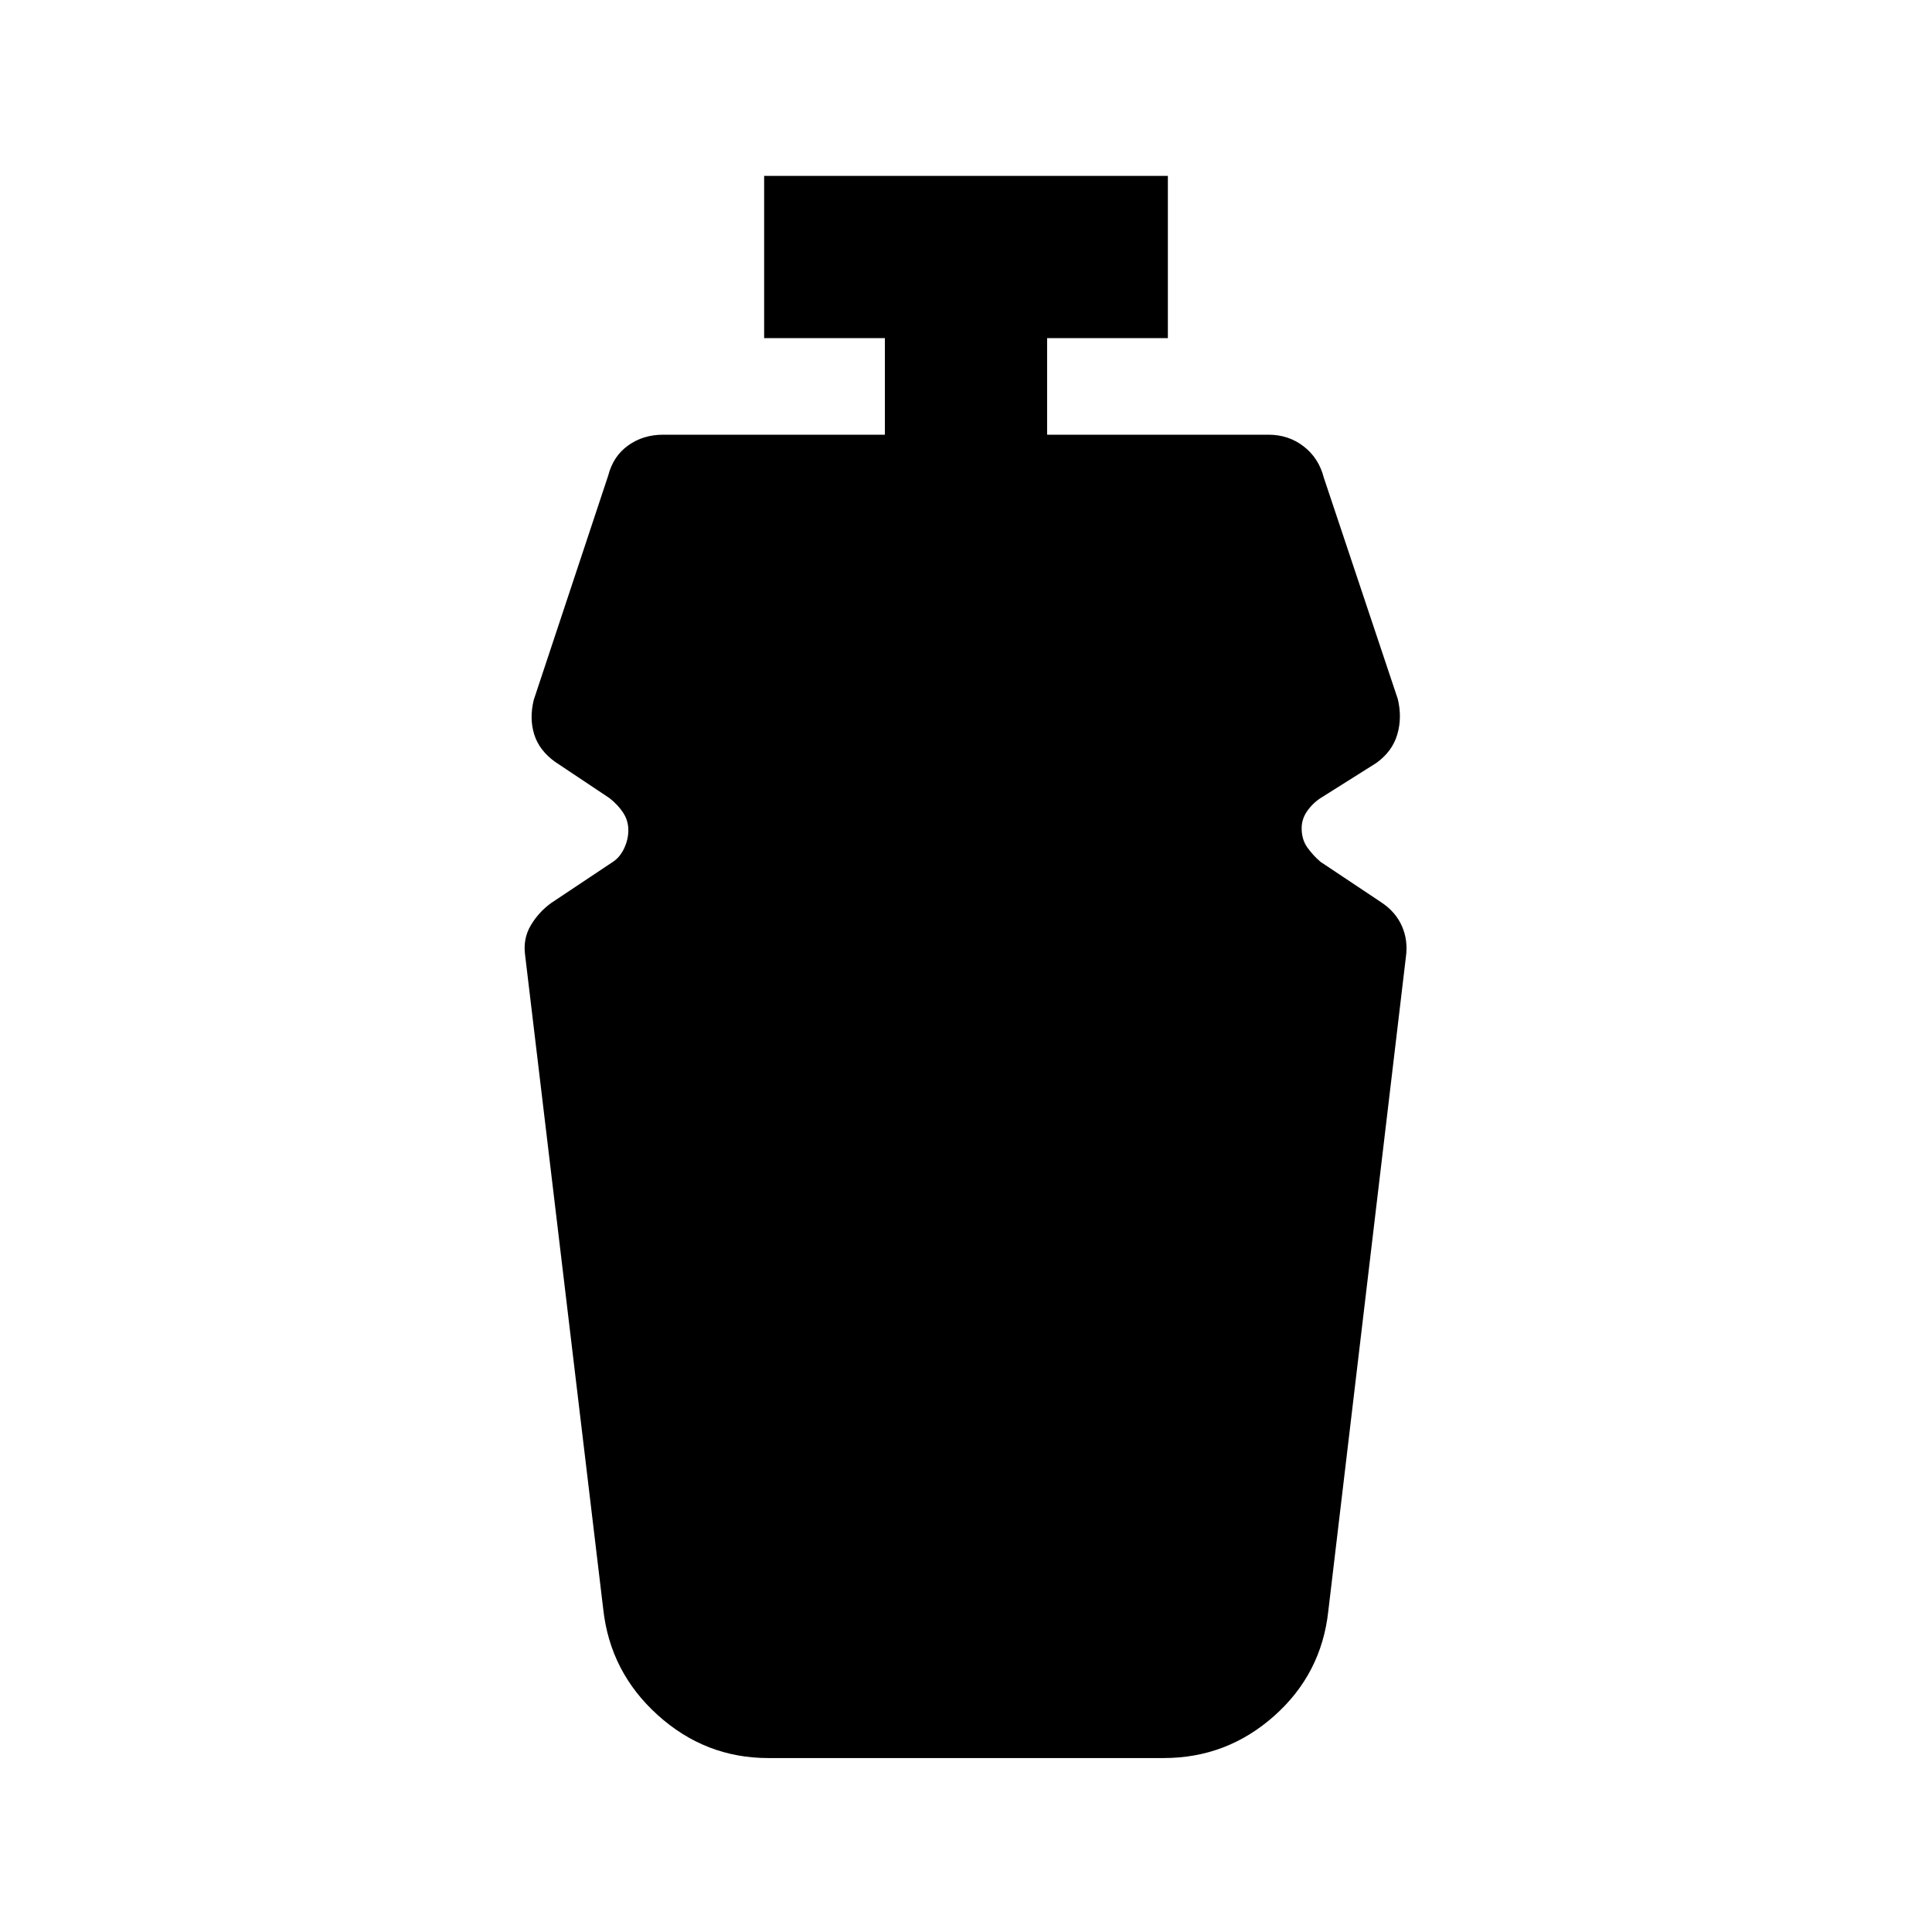 <svg xmlns="http://www.w3.org/2000/svg"  viewBox="0 96 960 960" ><path d="M381.739 969.565q-31.262 0-54.925-21.359-23.662-21.36-27.075-52.684l-38.761-324.5q-1.239-8.435 2.718-15.131 3.956-6.695 10.152-11.174l30-20q3.948-2.339 6.158-6.914 2.211-4.575 2.211-9.253 0-4.811-2.581-8.735-2.582-3.924-6.745-7.206l-27-18q-7.956-5.718-10.435-13.674-2.478-7.957-.239-17.152l37-111.479q2.479-9.674 9.94-14.989Q319.618 312 329.478 312h110.218v-48h-60v-80.609h200.608V264h-60v48h109.979q10.008 0 17.515 5.815 7.506 5.815 9.985 15.489l36.761 110q2.239 9.196-.24 17.653-2.478 8.456-10.434 14.174l-27 17q-4.1 2.471-7.094 6.546-2.993 4.075-2.993 8.885 0 5.547 2.776 9.471 2.777 3.924 6.593 7.206l30 20q7.246 4.707 10.438 11.908 3.193 7.201 1.954 15.636l-38.522 324.739q-3.395 31.265-26.926 52.154-23.531 20.889-54.835 20.889H381.739Z"/></svg>
